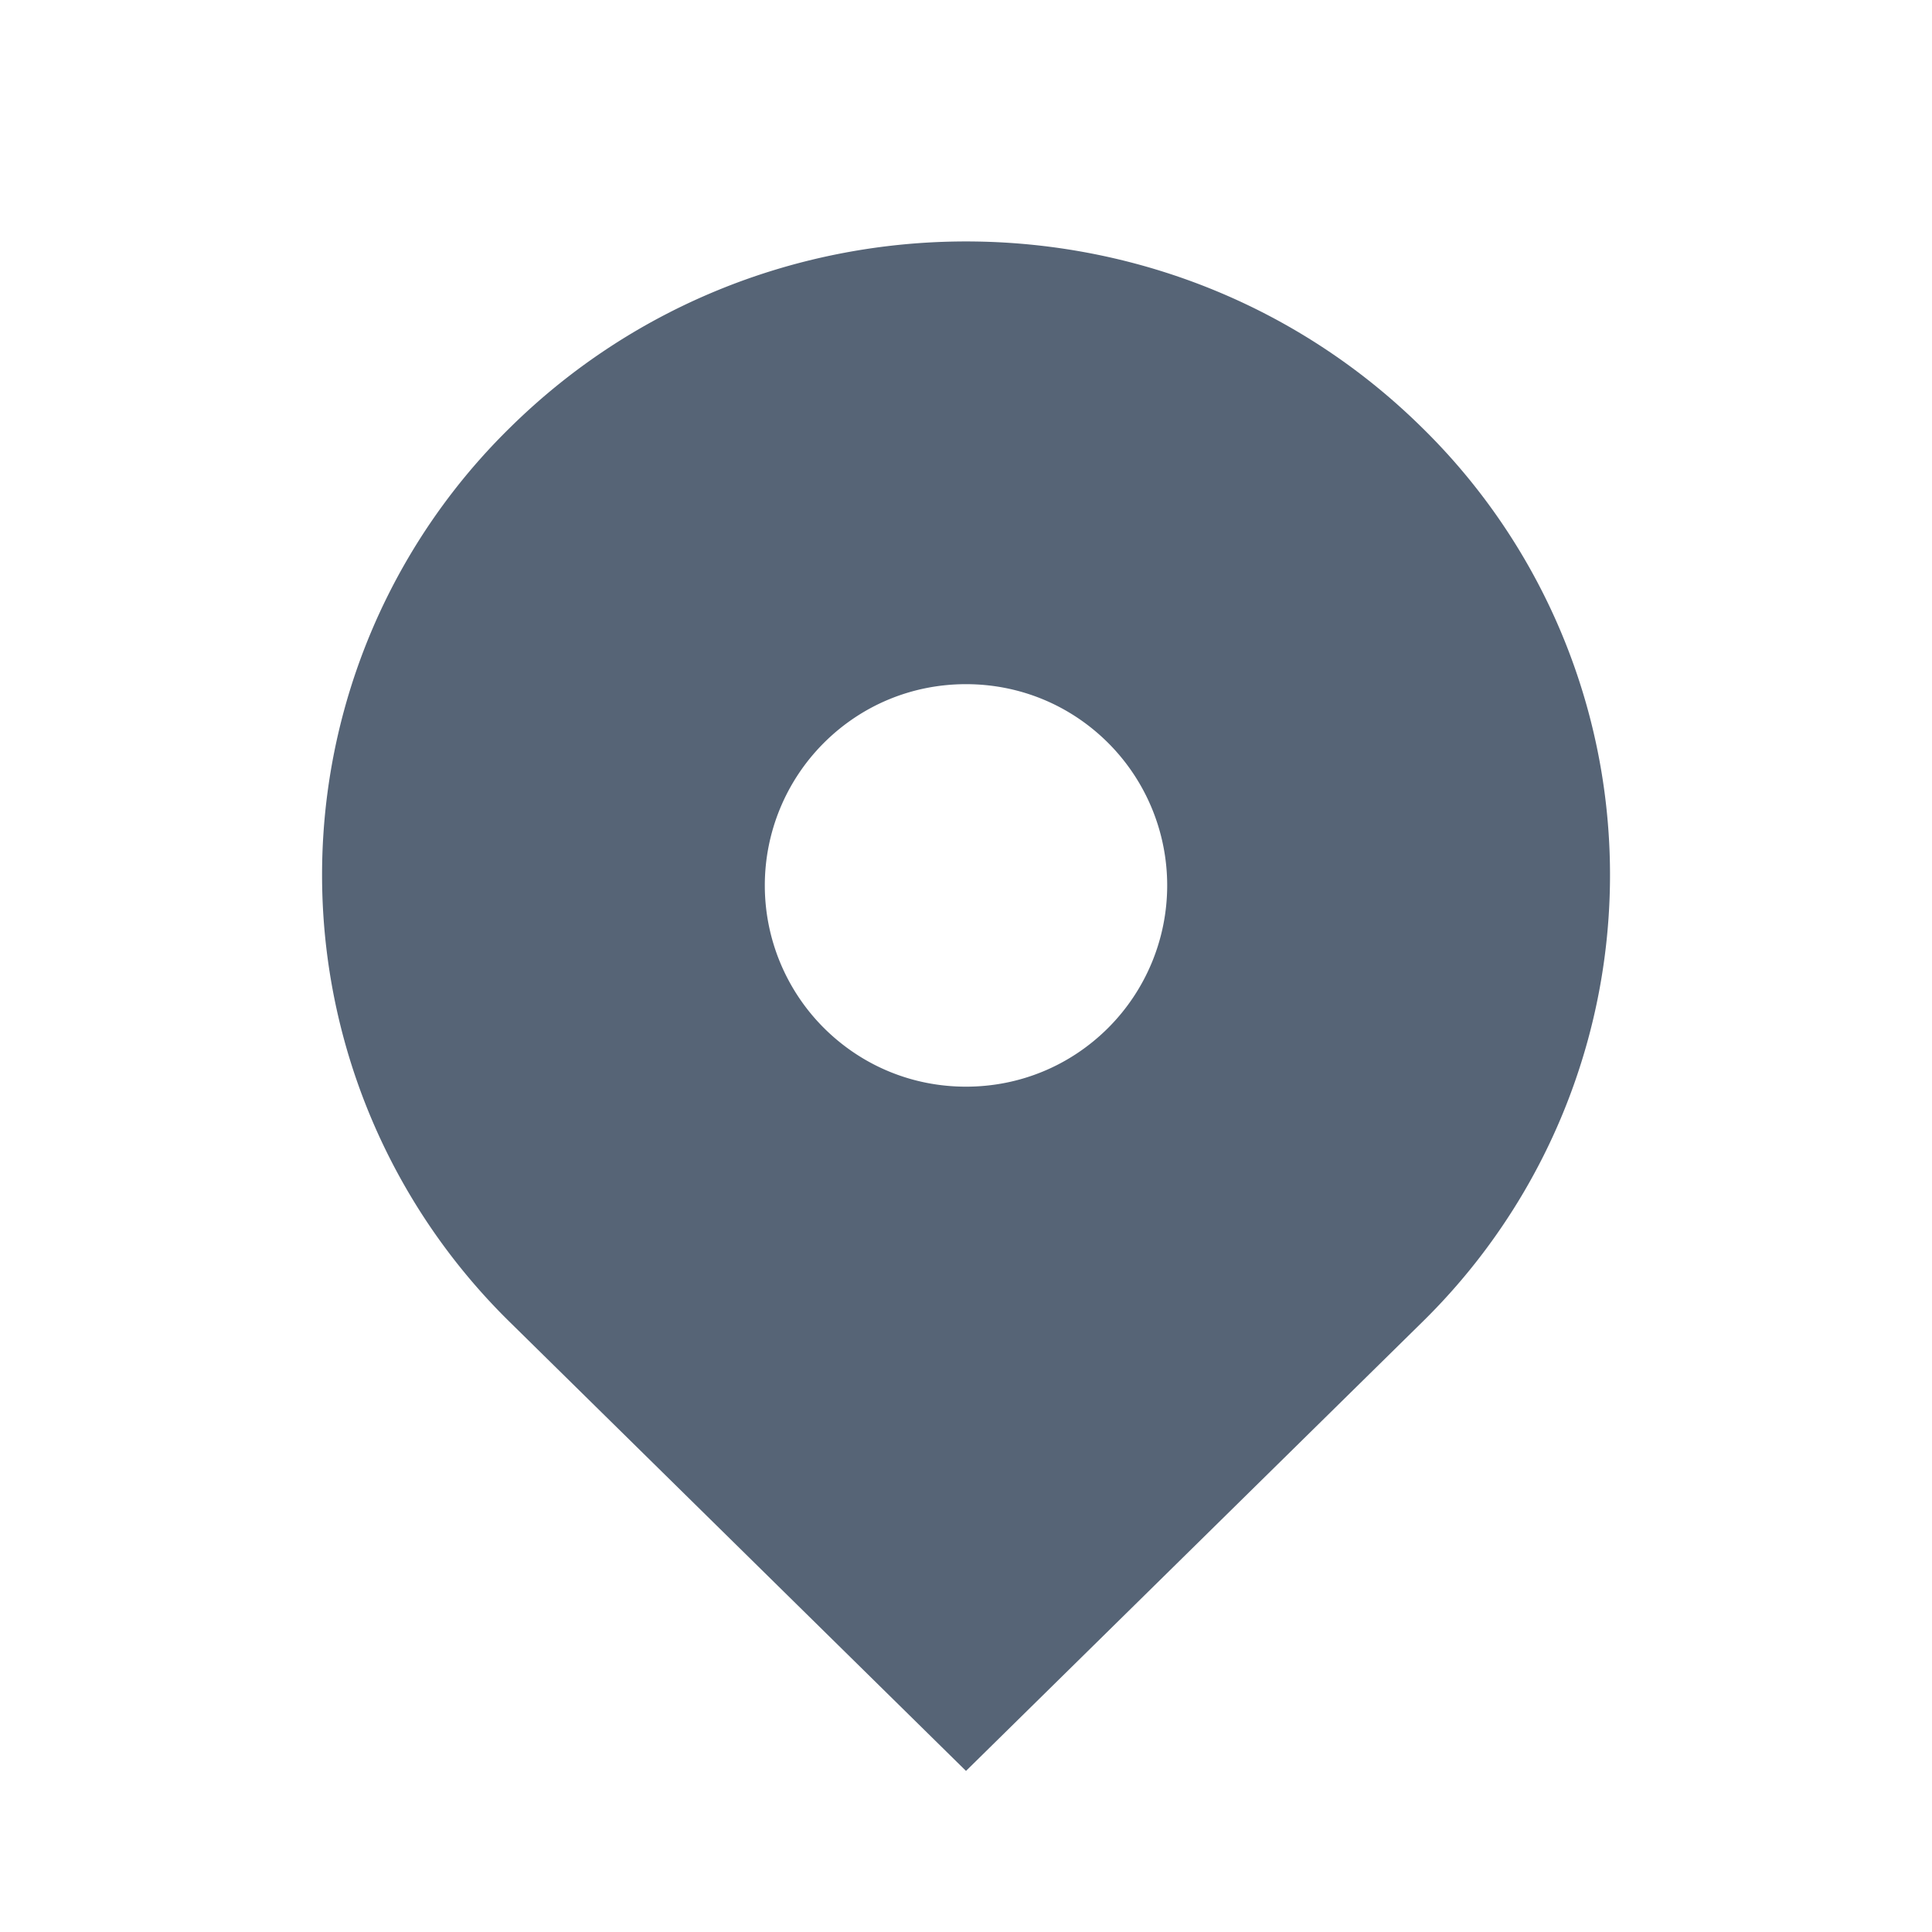 <svg xmlns="http://www.w3.org/2000/svg" width="22" height="22" viewBox="0 0 24 24"><path fill="#566476" d="M17.657 5.304c-3.124-3.073-8.189-3.073-11.313 0a7.78 7.78 0 0 0 0 11.13L12 21.999l5.657-5.565a7.78 7.78 0 0 0 0-11.13M12 13.499c-.668 0-1.295-.26-1.768-.732a2.503 2.503 0 0 1 0-3.536c.472-.472 1.1-.732 1.768-.732s1.296.26 1.768.732a2.503 2.503 0 0 1 0 3.536c-.472.472-1.1.732-1.768.732"/></svg>